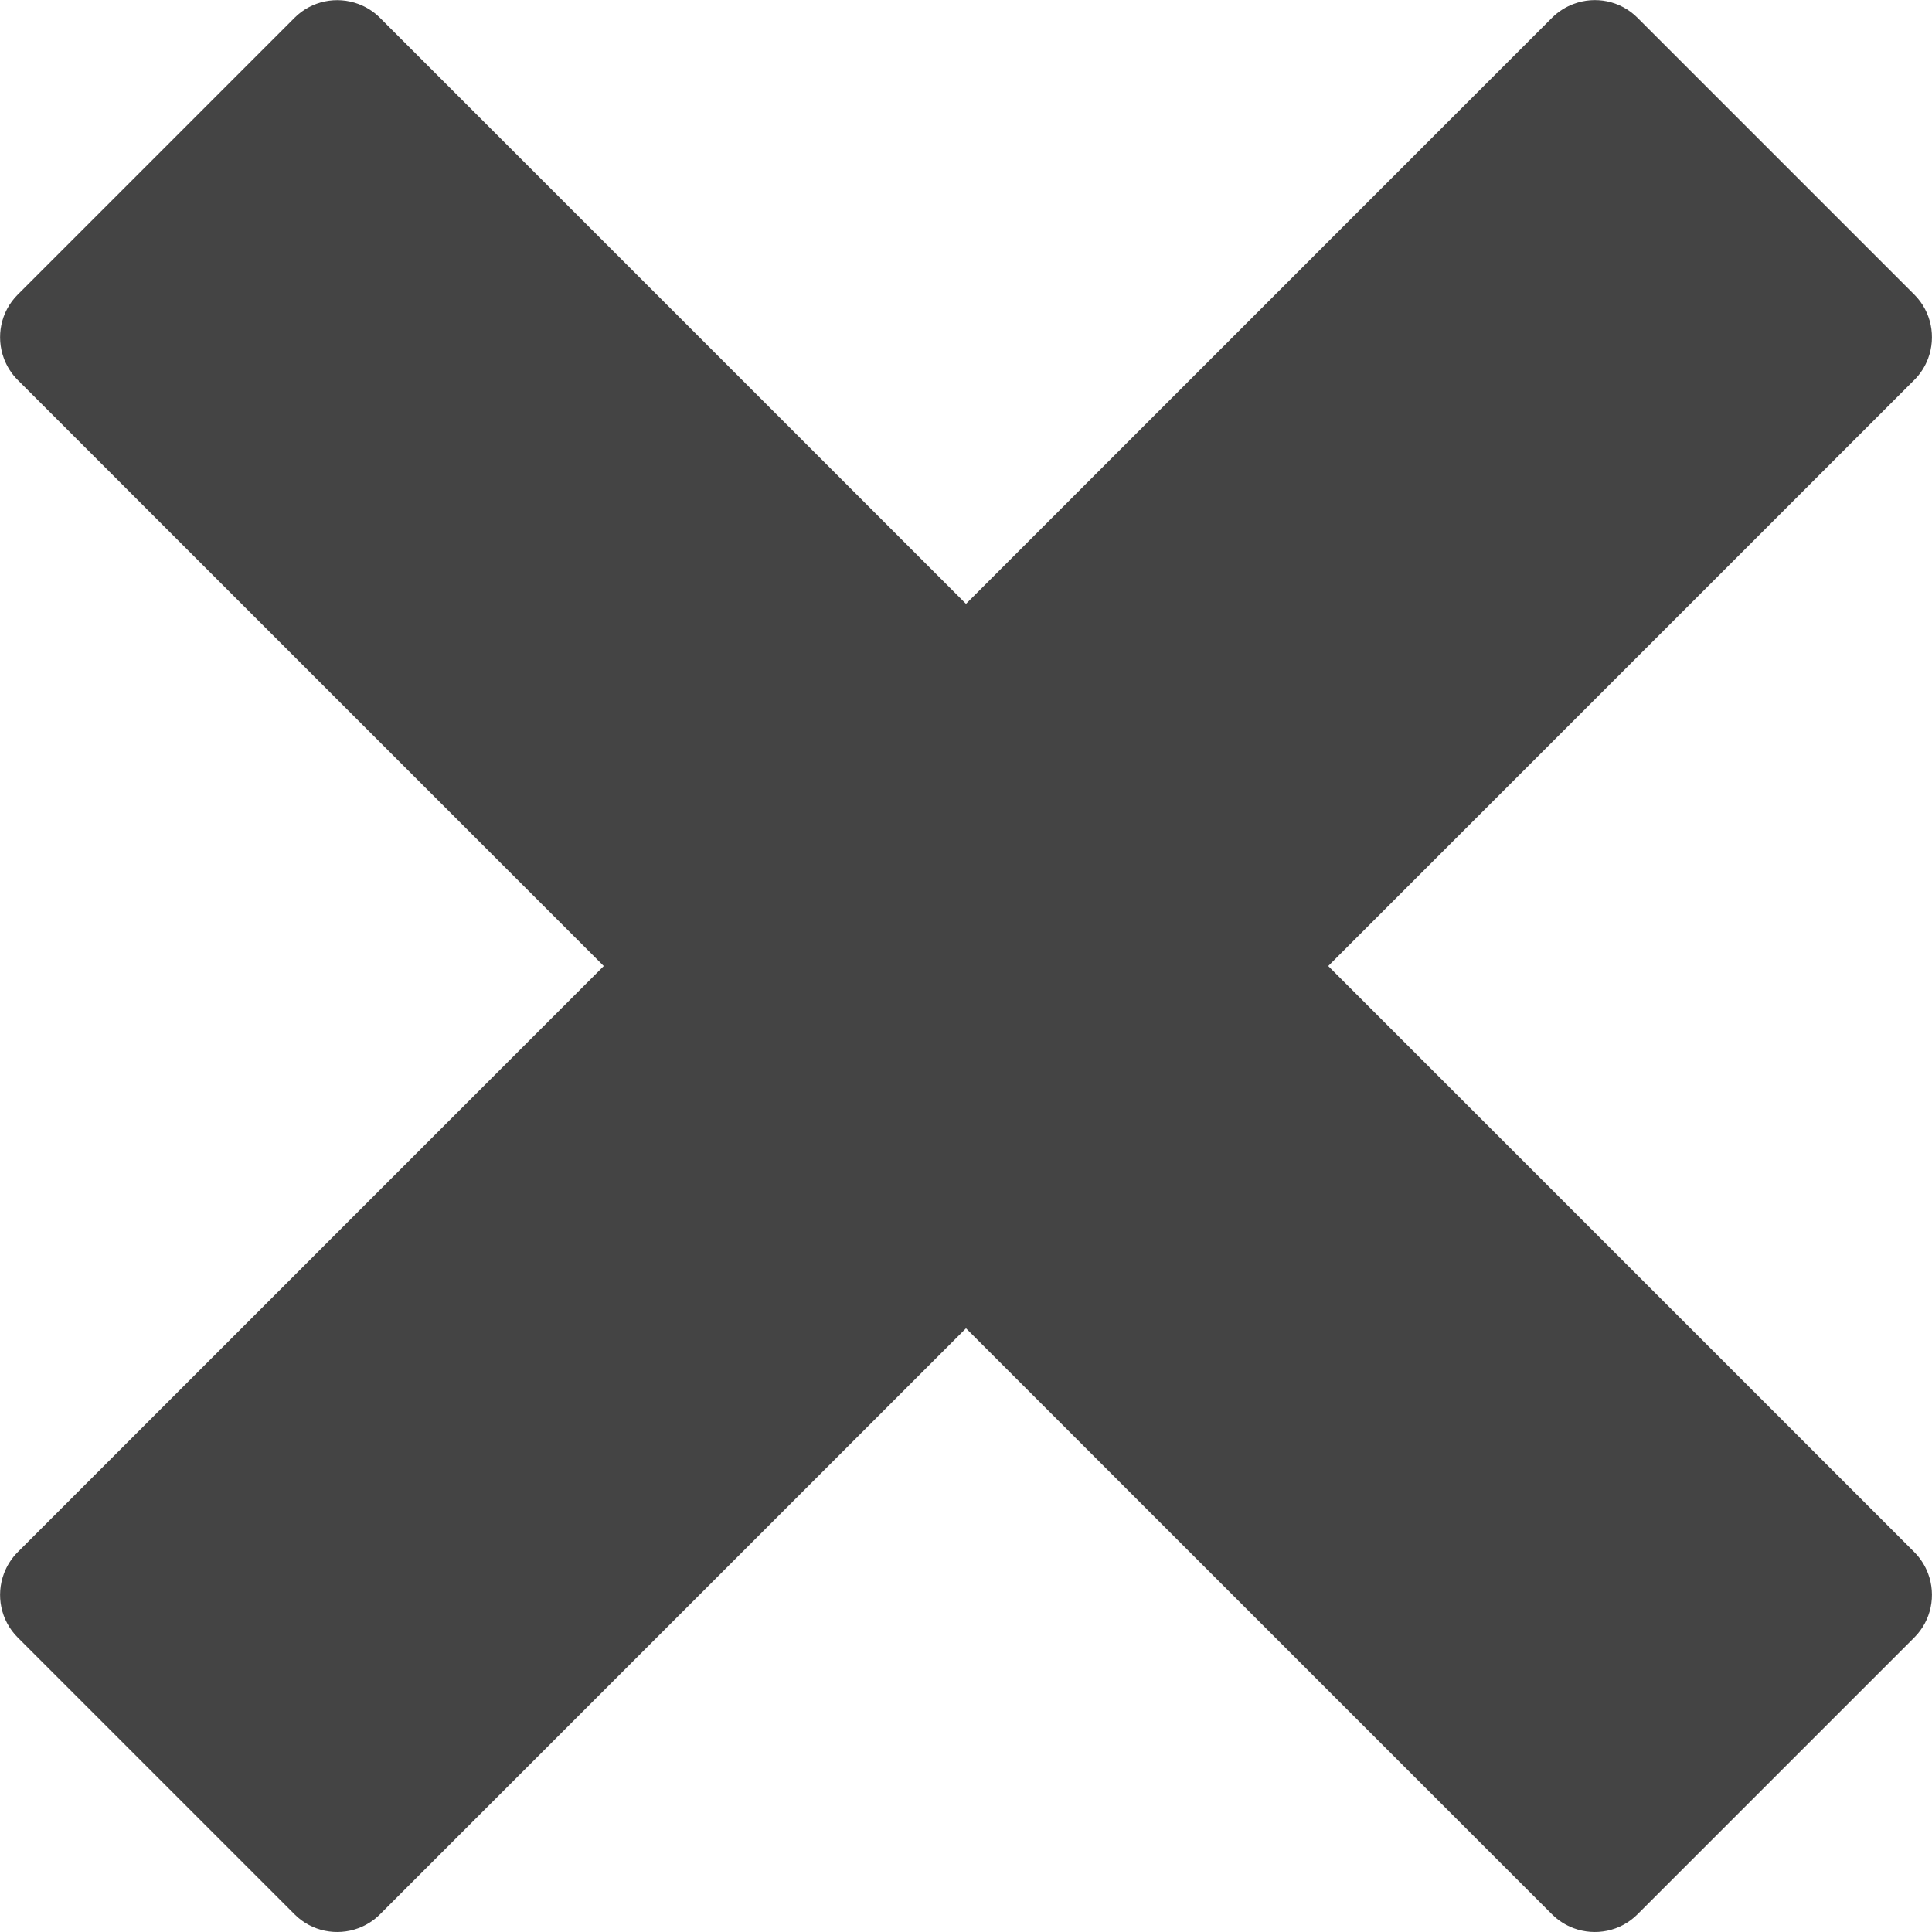 <?xml version="1.0" standalone="no"?><!DOCTYPE svg PUBLIC "-//W3C//DTD SVG 1.1//EN" "http://www.w3.org/Graphics/SVG/1.1/DTD/svg11.dtd"><svg t="1758162685391" class="icon" viewBox="0 0 1024 1024" version="1.1" xmlns="http://www.w3.org/2000/svg" p-id="6231" xmlns:xlink="http://www.w3.org/1999/xlink" width="200" height="200"><path d="M1014.643 822.632c0 0 0 0-0.02 0l-310.63-310.63 310.63-310.63c0 0 0 0 0.02 0 3.338-3.338 5.755-7.25 7.311-11.407 4.239-11.366 1.823-24.678-7.332-33.832l-146.734-146.734c-9.154-9.154-22.445-11.571-33.832-7.311-4.157 1.556-8.069 3.973-11.427 7.311 0 0 0 0 0 0l-310.63 310.65-310.63-310.63c0 0 0 0 0 0-3.338-3.338-7.25-5.755-11.407-7.311-11.386-4.239-24.678-1.823-33.832 7.311l-146.734 146.734c-9.154 9.154-11.571 22.445-7.332 33.832 1.556 4.157 3.973 8.069 7.311 11.407 0 0 0 0 0 0l310.63 310.63-310.63 310.65c0 0 0 0 0 0-3.338 3.338-5.755 7.25-7.311 11.407-4.239 11.366-1.823 24.678 7.332 33.832l146.734 146.734c9.154 9.154 22.445 11.571 33.832 7.332 4.157-1.556 8.069-3.973 11.407-7.311 0 0 0 0 0 0l310.63-310.63 310.63 310.63c0 0 0 0 0.02 0 3.338 3.338 7.25 5.755 11.407 7.311 11.386 4.239 24.678 1.823 33.832-7.332l146.734-146.734c9.154-9.154 11.571-22.445 7.332-33.832-1.556-4.157-3.973-8.069-7.311-11.407z" fill="#444444" p-id="6232"></path></svg>